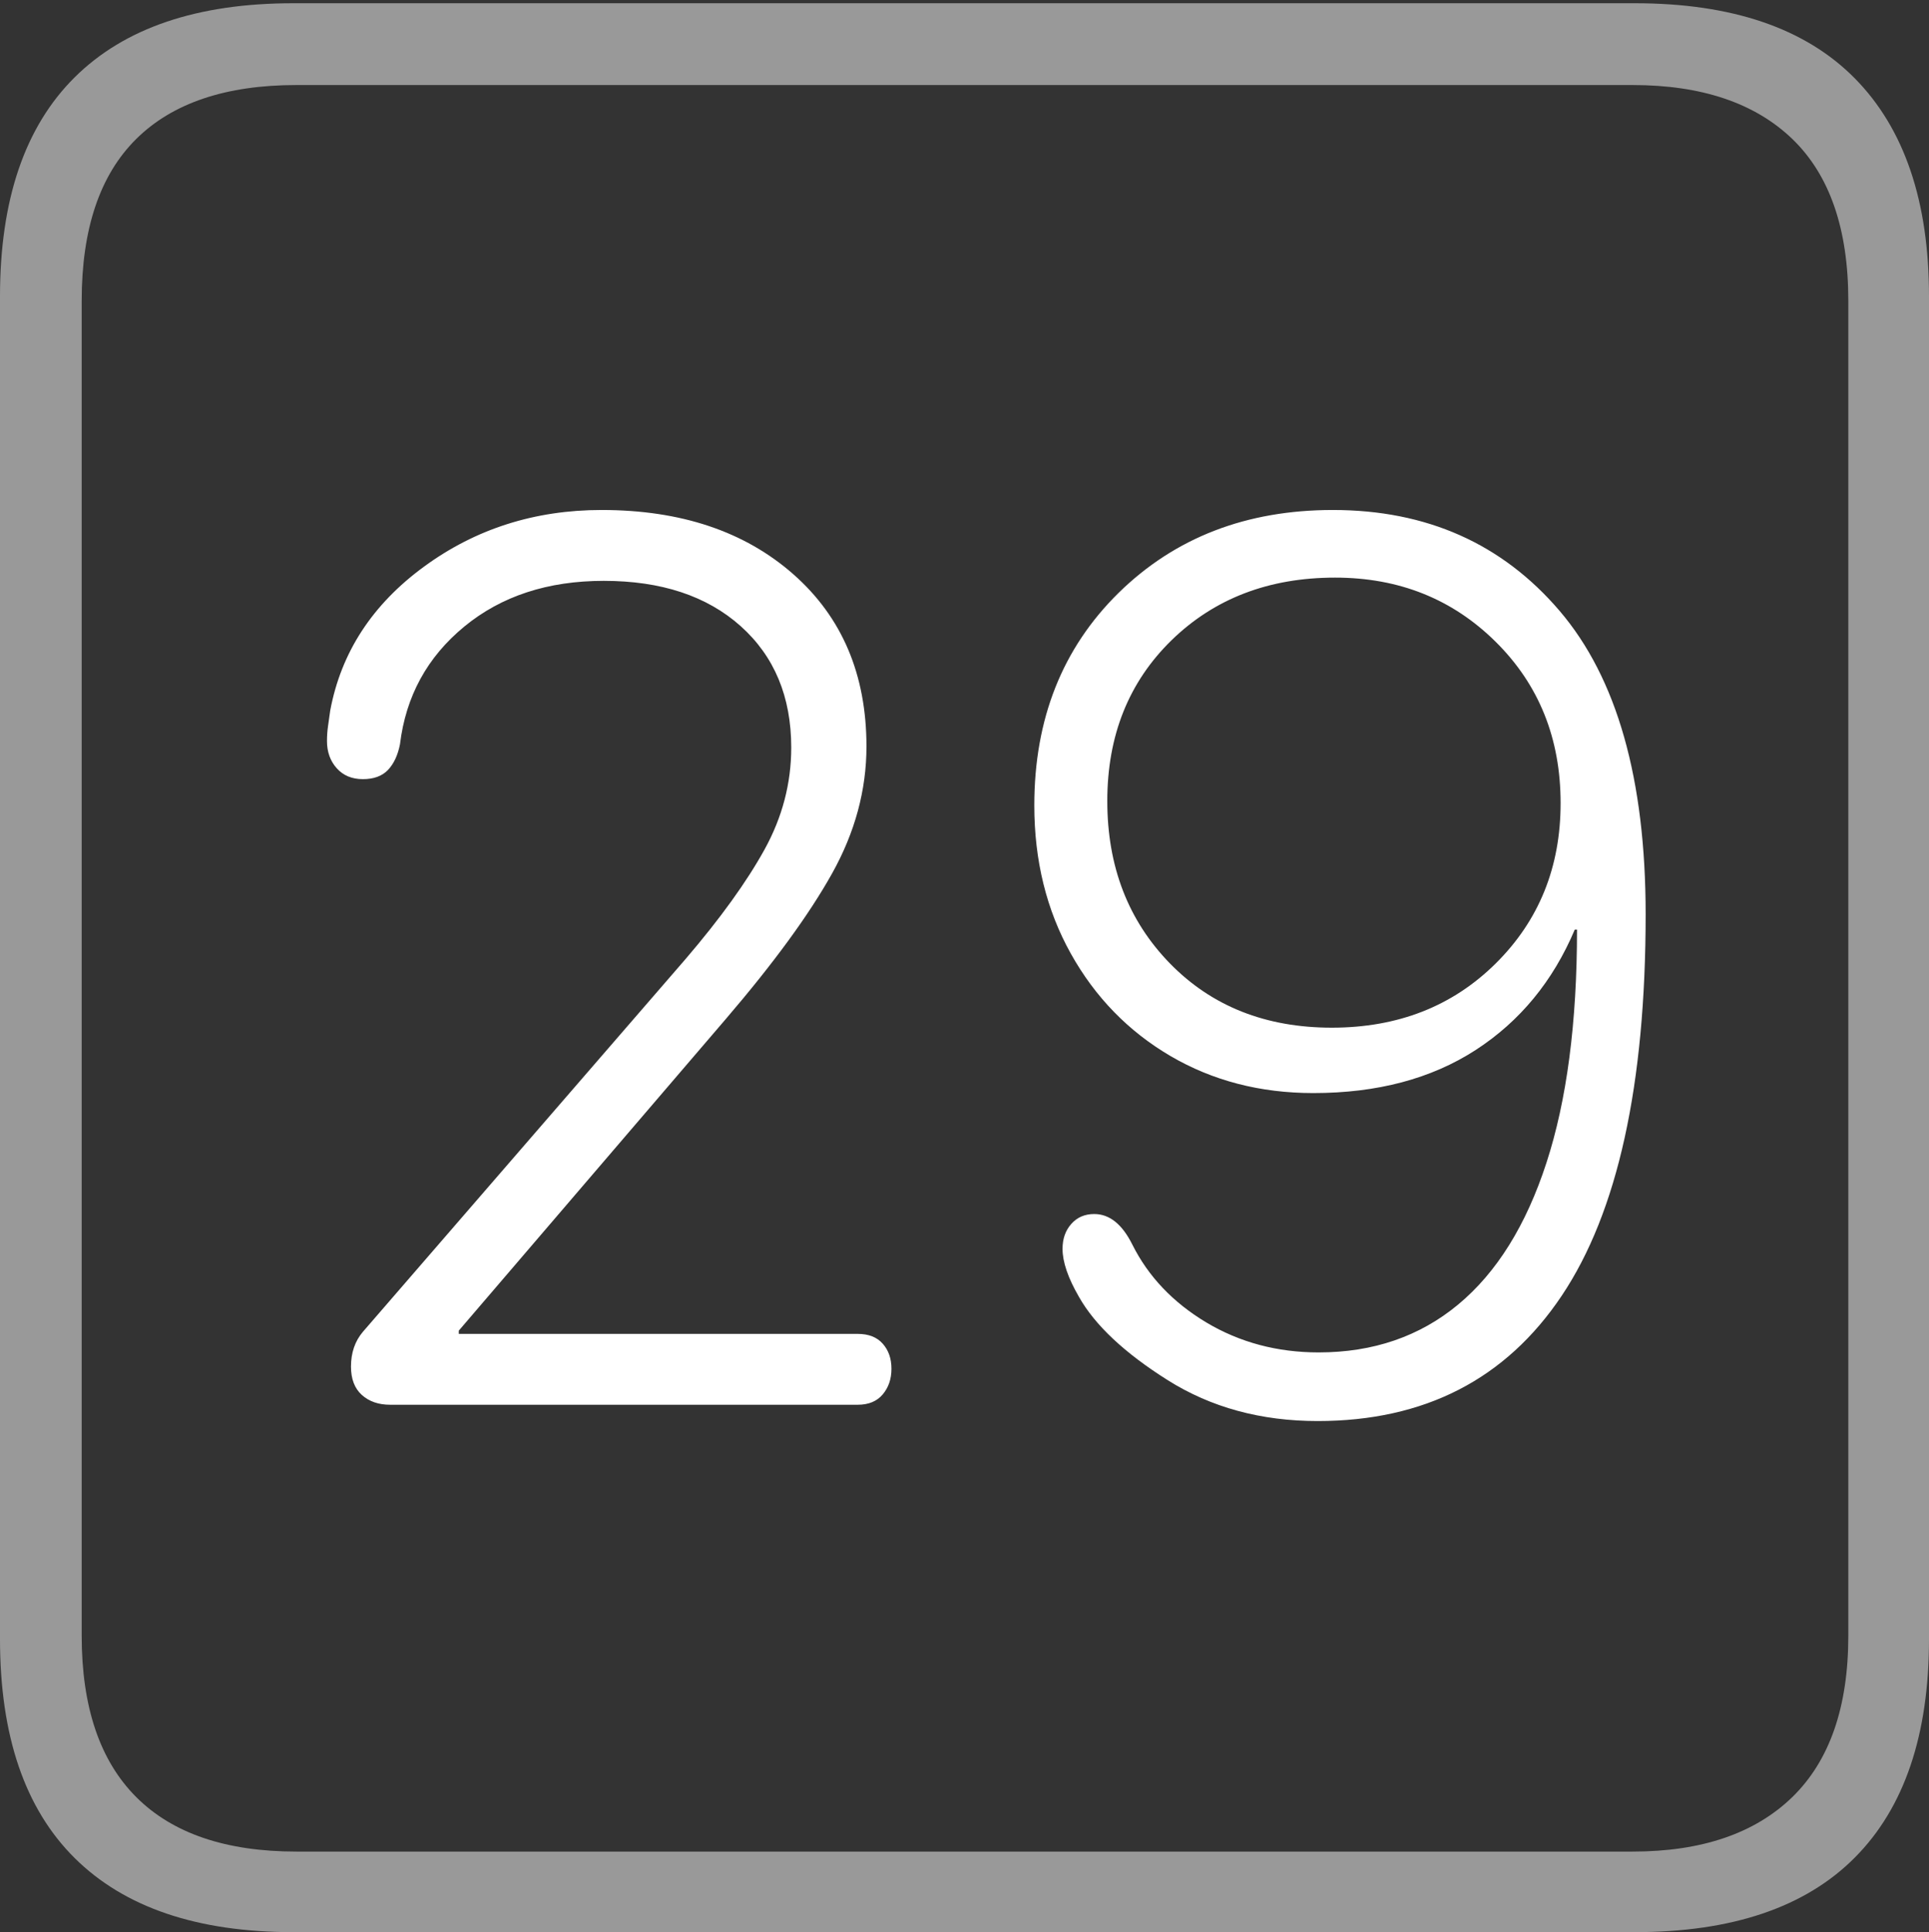 <?xml version="1.0" encoding="UTF-8"?>
<!--Generator: Apple Native CoreSVG 175-->
<!DOCTYPE svg
PUBLIC "-//W3C//DTD SVG 1.1//EN"
       "http://www.w3.org/Graphics/SVG/1.1/DTD/svg11.dtd">
<svg version="1.1" xmlns="http://www.w3.org/2000/svg" xmlns:xlink="http://www.w3.org/1999/xlink" width="17.285" height="17.314">
 <rect width="100%" height="100%" fill="#333333" stroke="none"/>
 <g>
  <rect height="17.314" opacity="0" width="17.285" x="0" y="0"/>
  <path d="M2.627 17.314L14.648 17.314Q15.957 17.314 16.621 16.645Q17.285 15.977 17.285 14.688L17.285 2.656Q17.285 1.377 16.621 0.703Q15.957 0.029 14.648 0.029L2.627 0.029Q1.338 0.029 0.669 0.693Q0 1.357 0 2.656L0 14.688Q0 15.986 0.669 16.65Q1.338 17.314 2.627 17.314ZM2.656 16.592Q1.709 16.592 1.221 16.104Q0.732 15.615 0.732 14.658L0.732 2.695Q0.732 1.729 1.221 1.245Q1.709 0.762 2.656 0.762L14.629 0.762Q15.557 0.762 16.06 1.245Q16.562 1.729 16.562 2.695L16.562 14.658Q16.562 15.615 16.06 16.104Q15.557 16.592 14.629 16.592Z" fill="rgba(255,255,255,0.5)"/>
  <path d="M3.496 12.588L7.686 12.588Q7.832 12.588 7.91 12.495Q7.988 12.402 7.988 12.266Q7.988 12.129 7.91 12.041Q7.832 11.953 7.686 11.953L4.111 11.953L4.111 11.924L6.504 9.131Q7.148 8.379 7.456 7.827Q7.764 7.275 7.764 6.689Q7.764 5.723 7.109 5.146Q6.455 4.57 5.391 4.57Q4.492 4.57 3.799 5.078Q3.105 5.586 2.959 6.367Q2.949 6.445 2.939 6.509Q2.93 6.572 2.93 6.641Q2.93 6.787 3.018 6.885Q3.105 6.982 3.252 6.982Q3.398 6.982 3.477 6.899Q3.555 6.816 3.584 6.67Q3.662 6.025 4.16 5.615Q4.658 5.205 5.41 5.205Q6.182 5.205 6.636 5.61Q7.09 6.016 7.09 6.699Q7.09 7.178 6.851 7.612Q6.611 8.047 6.143 8.594L3.252 11.934Q3.145 12.06 3.145 12.246Q3.145 12.412 3.242 12.5Q3.34 12.588 3.496 12.588ZM11.807 12.734Q13.242 12.734 13.994 11.611Q14.746 10.488 14.746 8.193Q14.746 6.377 13.975 5.474Q13.203 4.57 11.943 4.57Q10.781 4.57 10.024 5.312Q9.268 6.055 9.268 7.217Q9.268 7.959 9.595 8.545Q9.922 9.131 10.488 9.463Q11.055 9.795 11.768 9.795Q12.627 9.795 13.223 9.409Q13.818 9.023 14.111 8.33L14.131 8.33Q14.131 9.58 13.857 10.42Q13.584 11.26 13.066 11.69Q12.549 12.119 11.816 12.119Q11.26 12.119 10.81 11.851Q10.361 11.582 10.146 11.152Q10.01 10.879 9.805 10.879Q9.678 10.879 9.6 10.967Q9.521 11.055 9.521 11.191Q9.521 11.367 9.668 11.621Q9.883 12.002 10.464 12.368Q11.045 12.734 11.807 12.734ZM11.934 9.209Q11.045 9.209 10.483 8.633Q9.922 8.057 9.922 7.178Q9.922 6.299 10.498 5.737Q11.074 5.176 11.963 5.176Q12.822 5.176 13.403 5.752Q13.984 6.328 13.984 7.197Q13.984 8.057 13.403 8.633Q12.822 9.209 11.934 9.209Z" fill="#ffffff"/>
 </g>
</svg>
